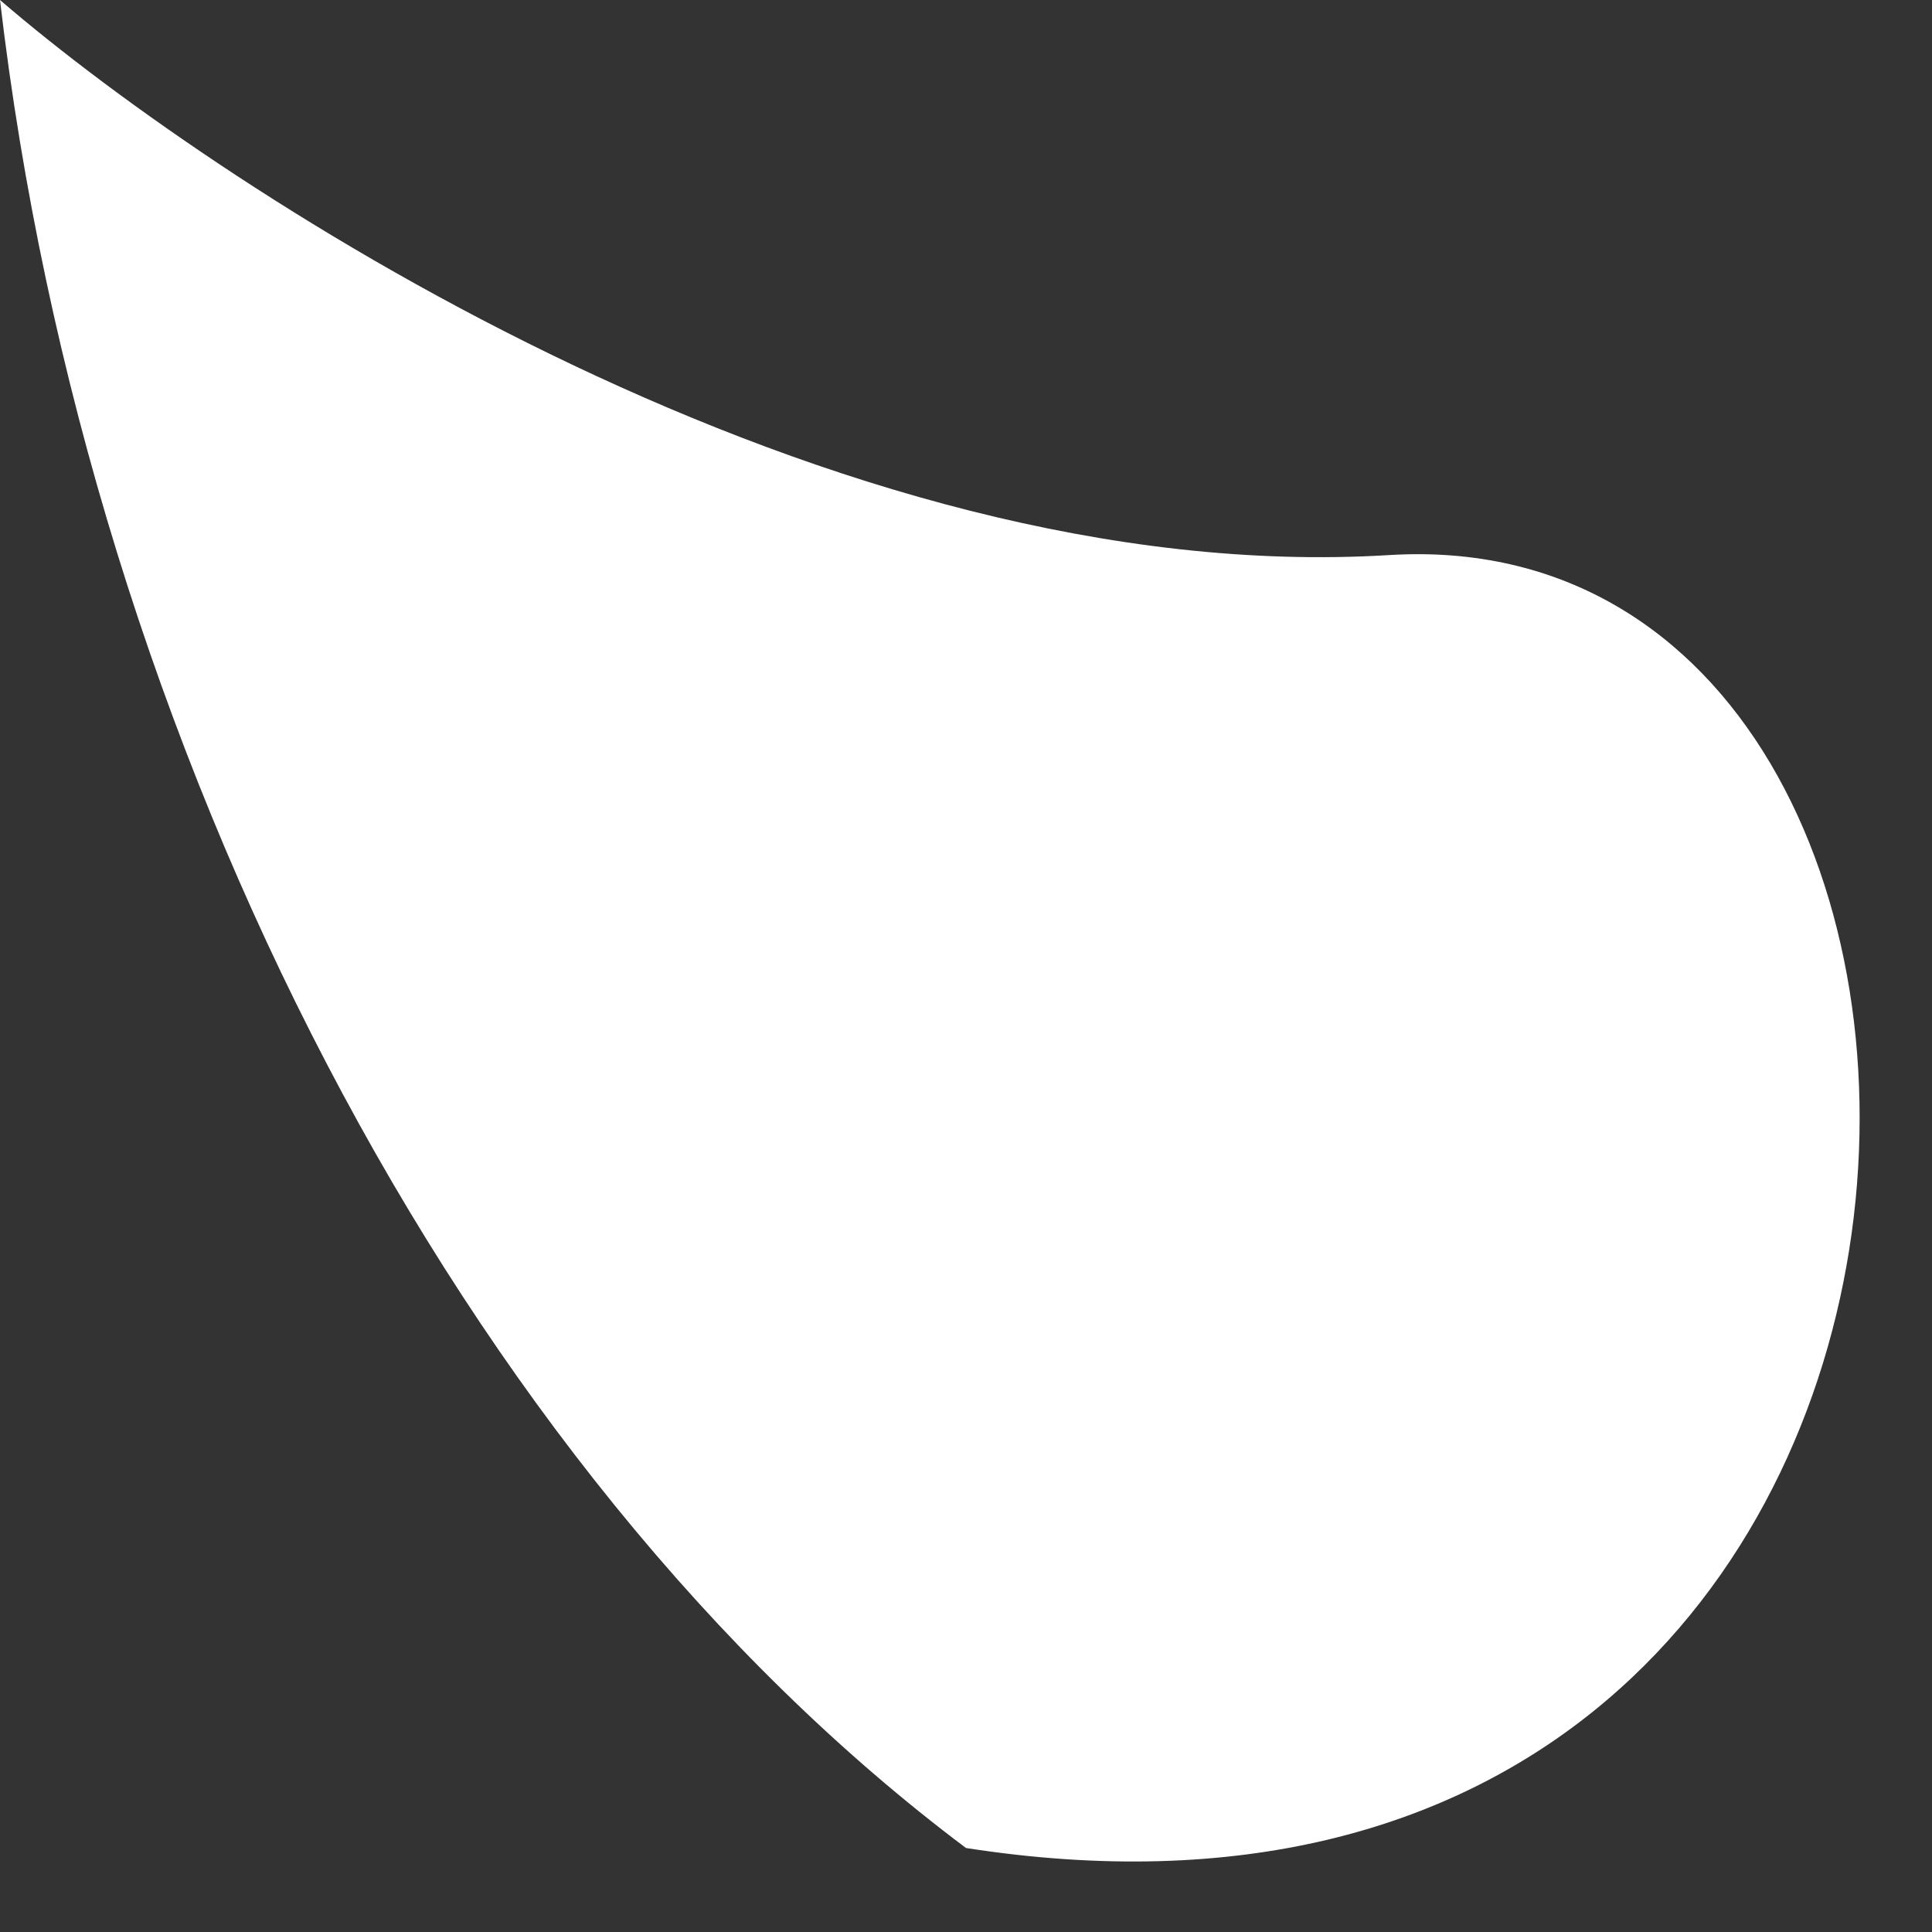 <svg width="23" height="23" viewBox="0 0 23 23" fill="none" xmlns="http://www.w3.org/2000/svg">
<rect x="0" y="0" width="23" height="23" fill="#333333" stroke="none"/>
<path d="M0 0C1.044 8.946 5.5 17.5 11.5 22C24.555 24.033 24.805 6.1 16.537 6.608C9.922 7.015 2.756 2.372 0 0Z" fill="white"/>
</svg>
